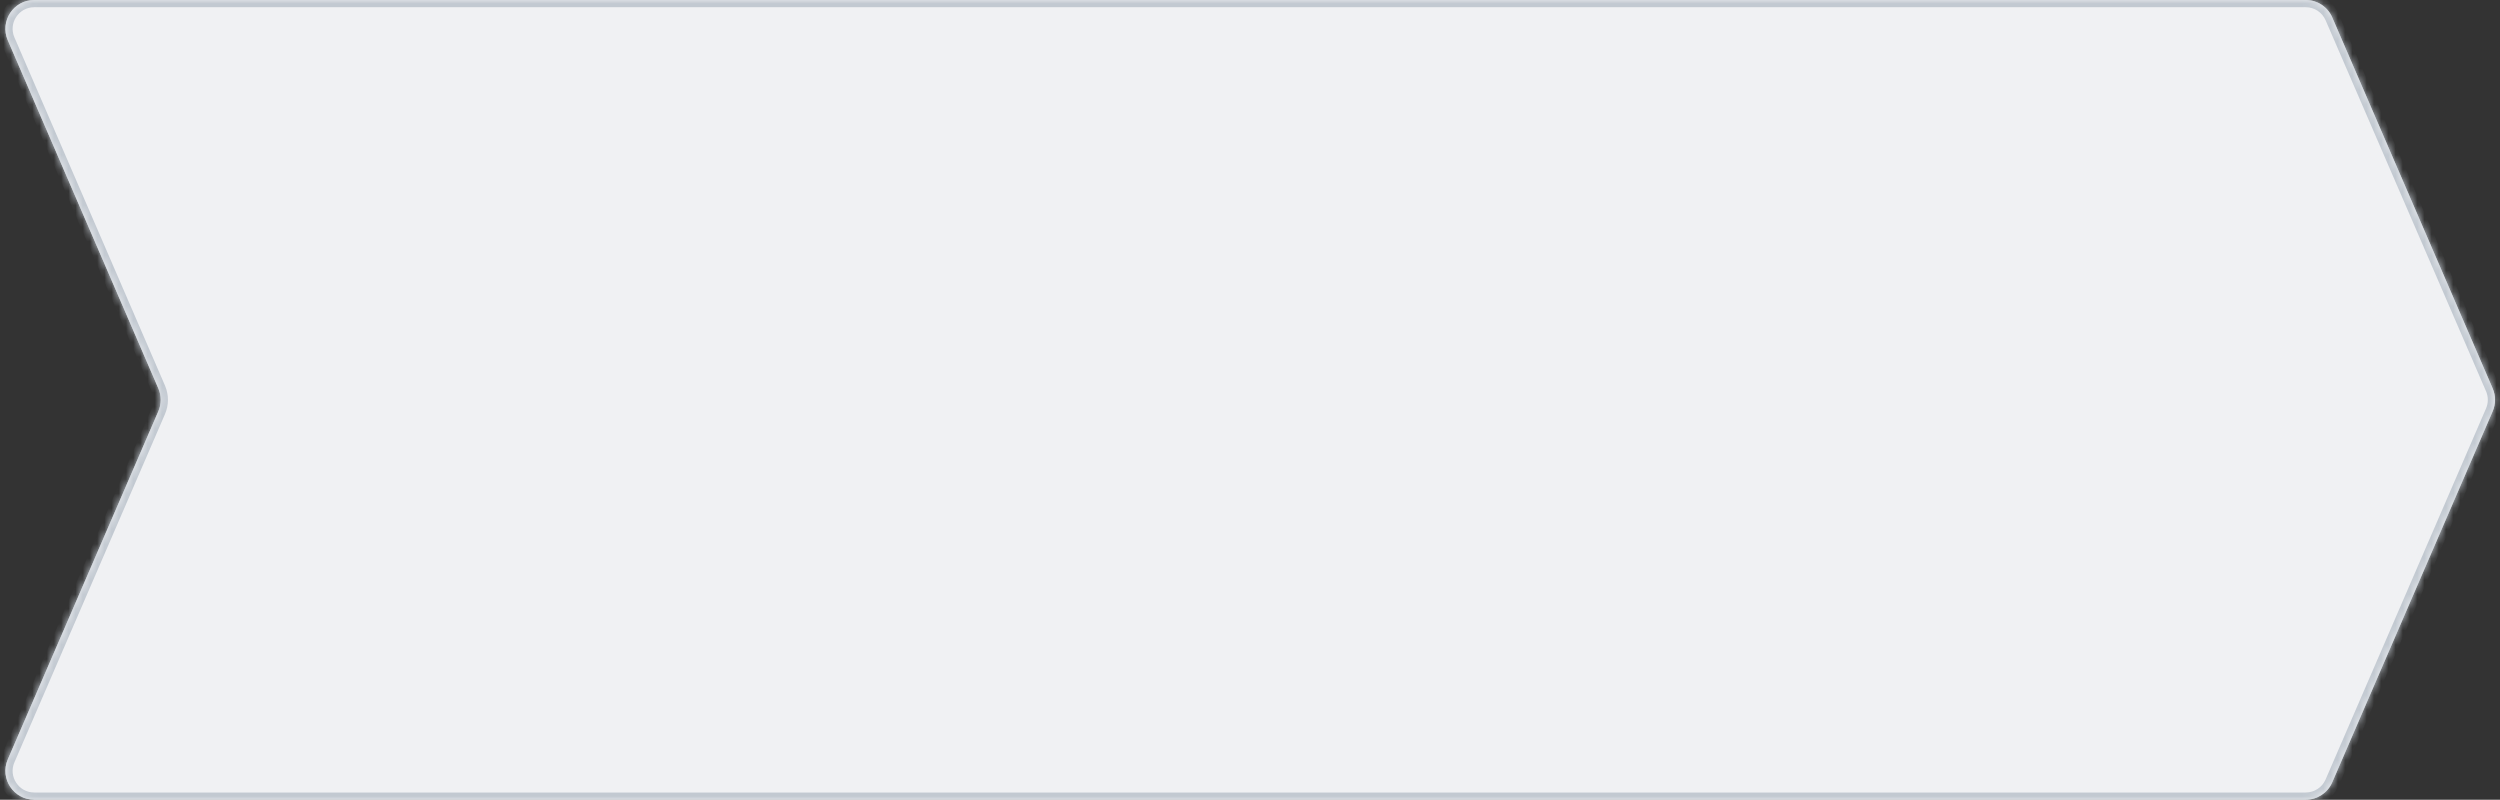 <svg width="347" height="111" viewBox="0 0 347 111" fill="none" xmlns="http://www.w3.org/2000/svg">
<rect x="0" y="0" width="347" height="111" fill="#333333" stroke="none"/>
<mask id="path-1-inside-1_3179_4315" fill="white">
<path fill-rule="evenodd" clip-rule="evenodd" d="M323.71 2.412C323.077 0.948 321.634 0 320.038 0H4.754C1.877 0 -0.059 2.947 1.083 5.588L21.98 53.912C22.418 54.925 22.418 56.075 21.98 57.088L1.083 105.412C-0.059 108.053 1.877 111 4.754 111H320.038C321.634 111 323.077 110.052 323.71 108.588L345.98 57.088C346.418 56.075 346.418 54.925 345.98 53.912L323.71 2.412Z"/>
</mask>
<path fill-rule="evenodd" clip-rule="evenodd" d="M323.71 2.412C323.077 0.948 321.634 0 320.038 0H4.754C1.877 0 -0.059 2.947 1.083 5.588L21.98 53.912C22.418 54.925 22.418 56.075 21.98 57.088L1.083 105.412C-0.059 108.053 1.877 111 4.754 111H320.038C321.634 111 323.077 110.052 323.71 108.588L345.98 57.088C346.418 56.075 346.418 54.925 345.98 53.912L323.71 2.412Z" fill="#C2C9D1" class="svg-fill"/>
<path fill-rule="evenodd" clip-rule="evenodd" d="M323.71 2.412C323.077 0.948 321.634 0 320.038 0H4.754C1.877 0 -0.059 2.947 1.083 5.588L21.98 53.912C22.418 54.925 22.418 56.075 21.98 57.088L1.083 105.412C-0.059 108.053 1.877 111 4.754 111H320.038C321.634 111 323.077 110.052 323.71 108.588L345.98 57.088C346.418 56.075 346.418 54.925 345.98 53.912L323.71 2.412Z" fill="white" fill-opacity="0.75"/>
<path d="M21.98 53.912L22.898 53.515L21.98 53.912ZM21.98 57.088L22.898 57.485L21.98 57.088ZM345.98 57.088L345.062 56.691L345.062 56.691L345.98 57.088ZM345.98 53.912L345.062 54.309L345.062 54.309L345.98 53.912ZM323.71 108.588L322.792 108.191L323.71 108.588ZM1.083 5.588L0.165 5.985L1.083 5.588ZM4.754 1H320.038V-1H4.754V1ZM22.898 53.515L2.001 5.191L0.165 5.985L21.062 54.309L22.898 53.515ZM22.898 57.485C23.446 56.218 23.446 54.782 22.898 53.515L21.062 54.309C21.391 55.069 21.391 55.931 21.062 56.691L22.898 57.485ZM2.001 105.809L22.898 57.485L21.062 56.691L0.165 105.015L2.001 105.809ZM320.038 110H4.754V112H320.038V110ZM345.062 56.691L322.792 108.191L324.628 108.985L346.898 57.485L345.062 56.691ZM345.062 54.309C345.391 55.069 345.391 55.931 345.062 56.691L346.898 57.485C347.446 56.218 347.446 54.782 346.898 53.515L345.062 54.309ZM322.792 2.809L345.062 54.309L346.898 53.515L324.628 2.015L322.792 2.809ZM0.165 105.015C-1.262 108.317 1.158 112 4.754 112V110C2.596 110 1.144 107.79 2.001 105.809L0.165 105.015ZM320.038 1C321.235 1 322.317 1.711 322.792 2.809L324.628 2.015C323.836 0.185 322.033 -1 320.038 -1V1ZM320.038 112C322.033 112 323.836 110.815 324.628 108.985L322.792 108.191C322.317 109.289 321.235 110 320.038 110V112ZM4.754 -1C1.158 -1 -1.262 2.683 0.165 5.985L2.001 5.191C1.144 3.21 2.596 1 4.754 1V-1Z" fill="#C2C9D1" mask="url(#path-1-inside-1_3179_4315)"/>
</svg>
